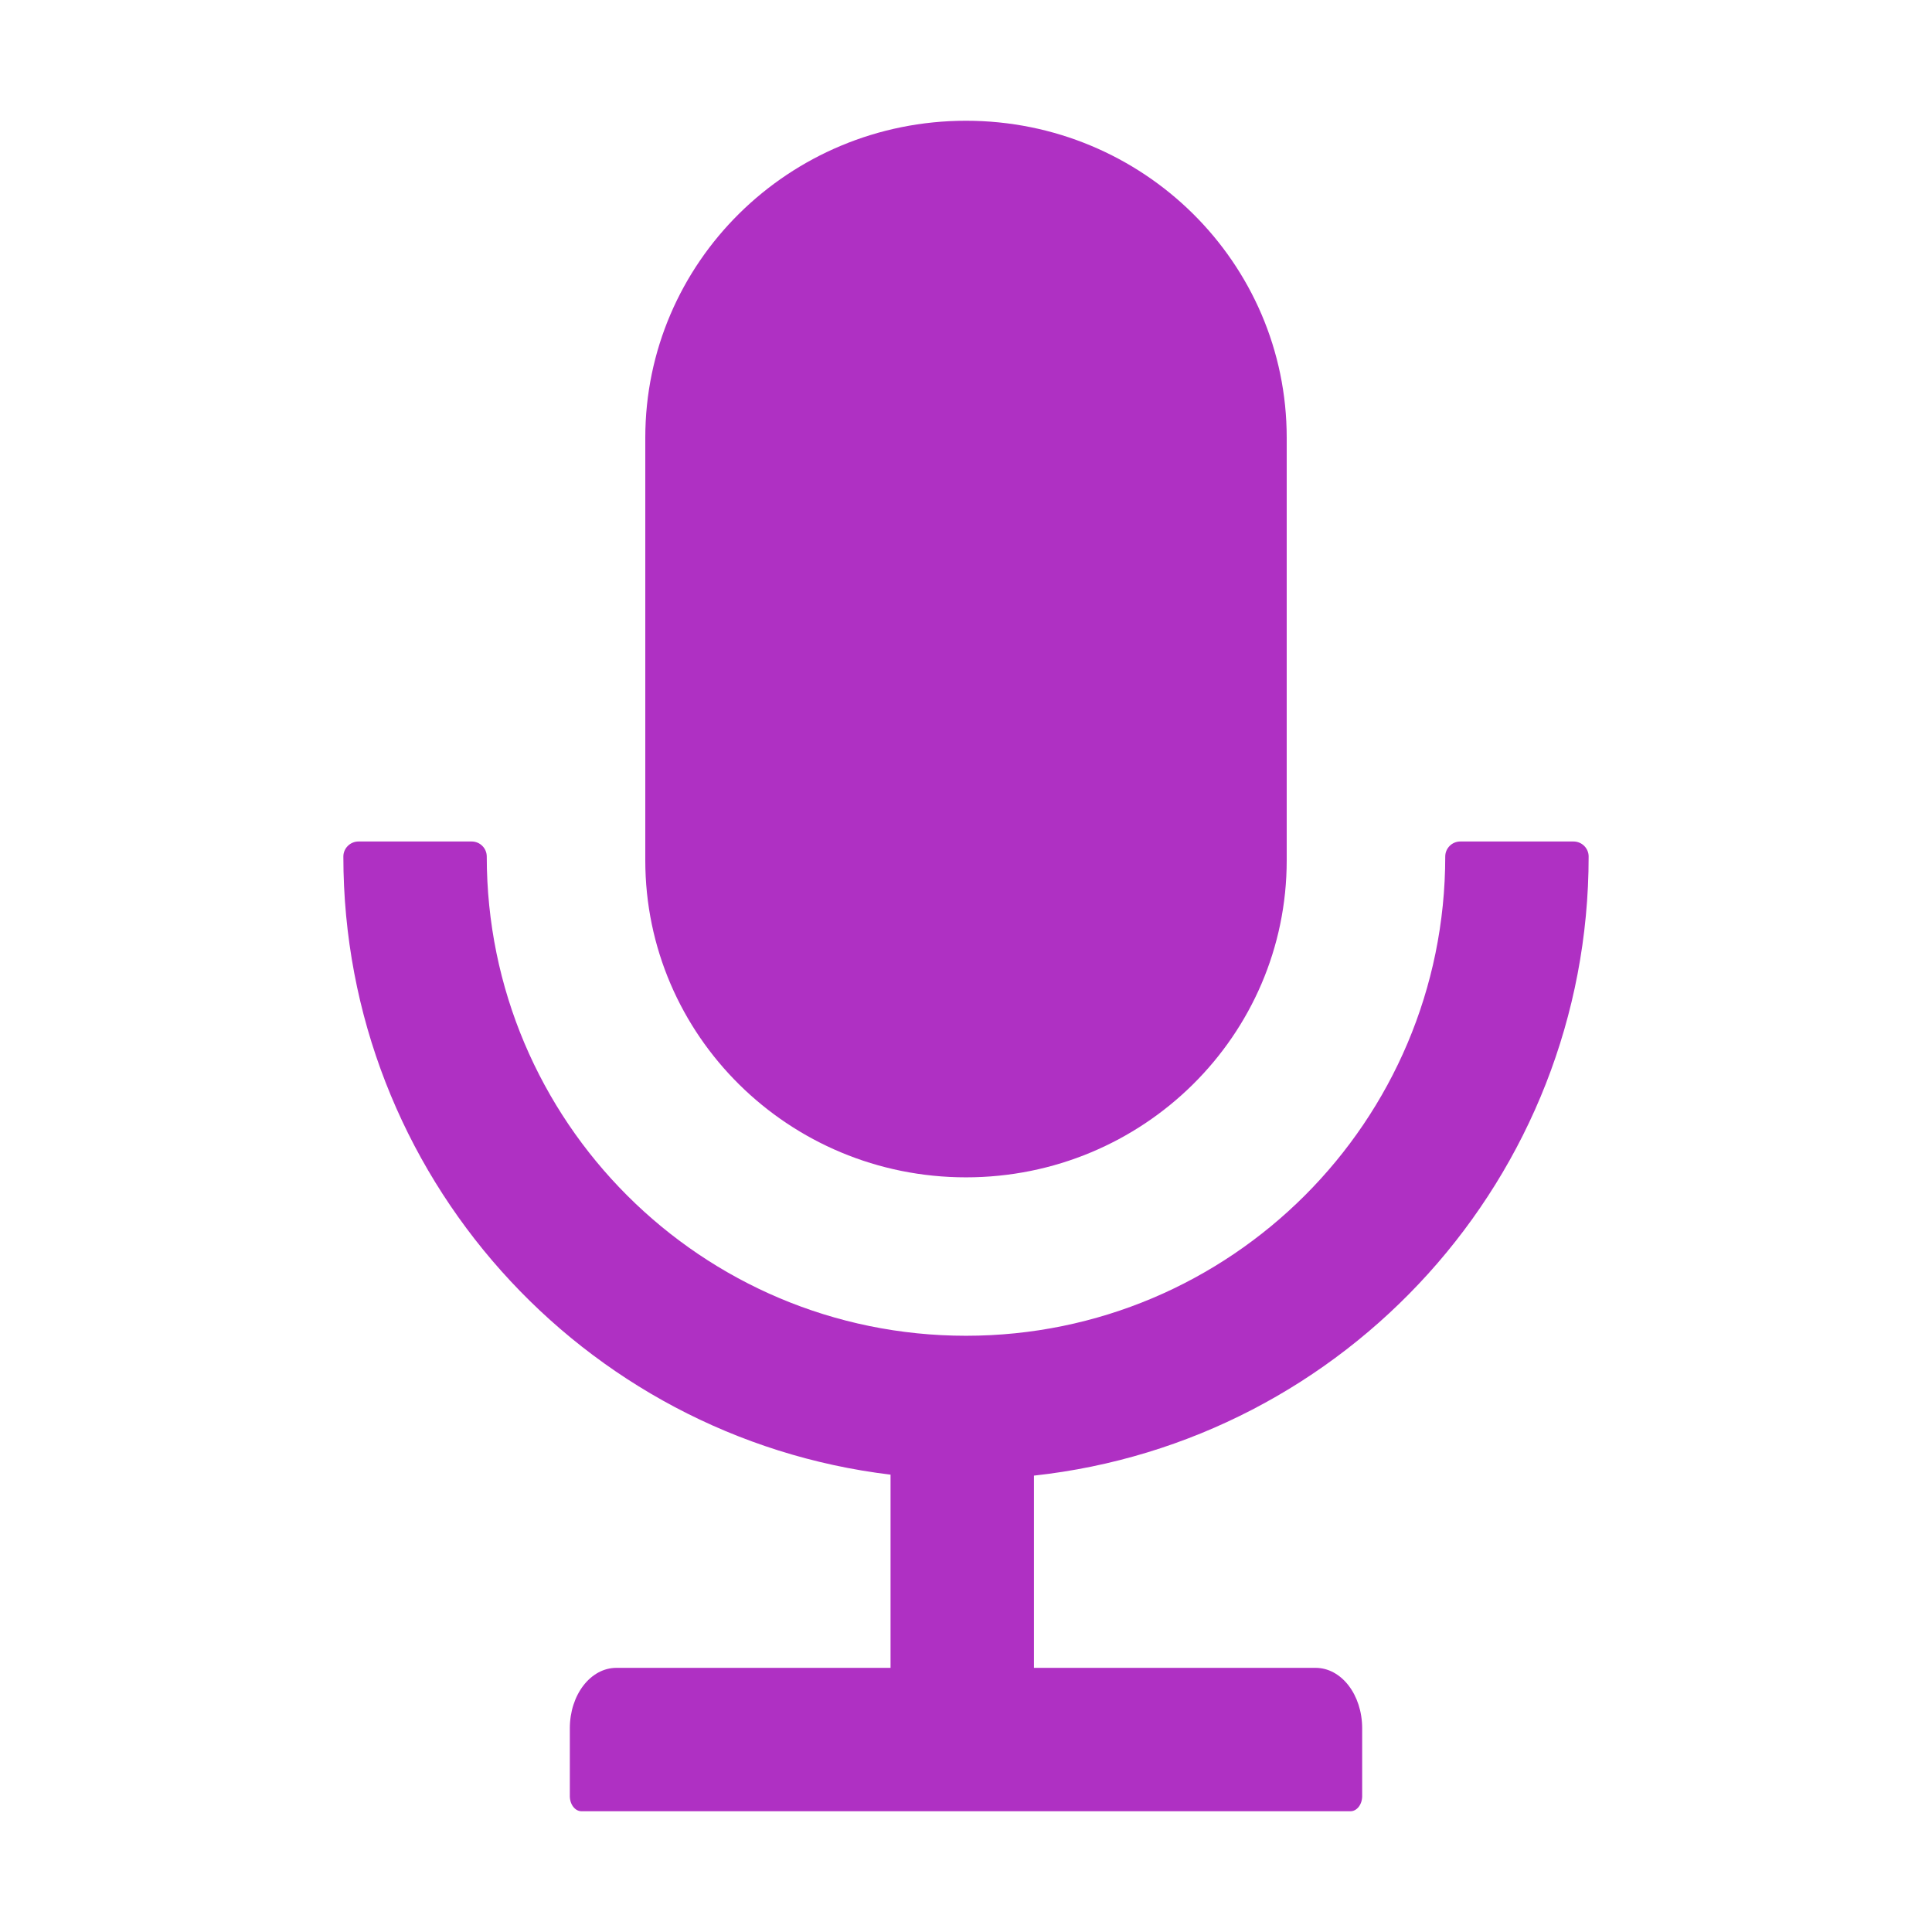 <svg width="18" height="18" viewBox="0 0 18 18" fill="none" xmlns="http://www.w3.org/2000/svg">
<path d="M9 10.969C10.651 10.969 11.988 9.647 11.988 8.016V4.078C11.988 2.447 10.651 1.125 9 1.125C7.349 1.125 6.012 2.447 6.012 4.078V8.016C6.012 9.647 7.349 10.969 9 10.969ZM14.801 7.98C14.801 7.903 14.738 7.84 14.66 7.84H13.605C13.528 7.84 13.465 7.903 13.465 7.98C13.465 10.447 11.466 12.445 9 12.445C6.534 12.445 4.535 10.447 4.535 7.98C4.535 7.903 4.472 7.84 4.395 7.84H3.34C3.263 7.84 3.199 7.903 3.199 7.98C3.199 10.946 5.425 13.393 8.297 13.739V15.539H5.743C5.502 15.539 5.309 15.79 5.309 16.102V16.734C5.309 16.812 5.358 16.875 5.418 16.875H12.582C12.642 16.875 12.691 16.812 12.691 16.734V16.102C12.691 15.79 12.498 15.539 12.257 15.539H9.633V13.748C12.539 13.431 14.801 10.97 14.801 7.98Z" fill="#AF30C3"/>
</svg>
